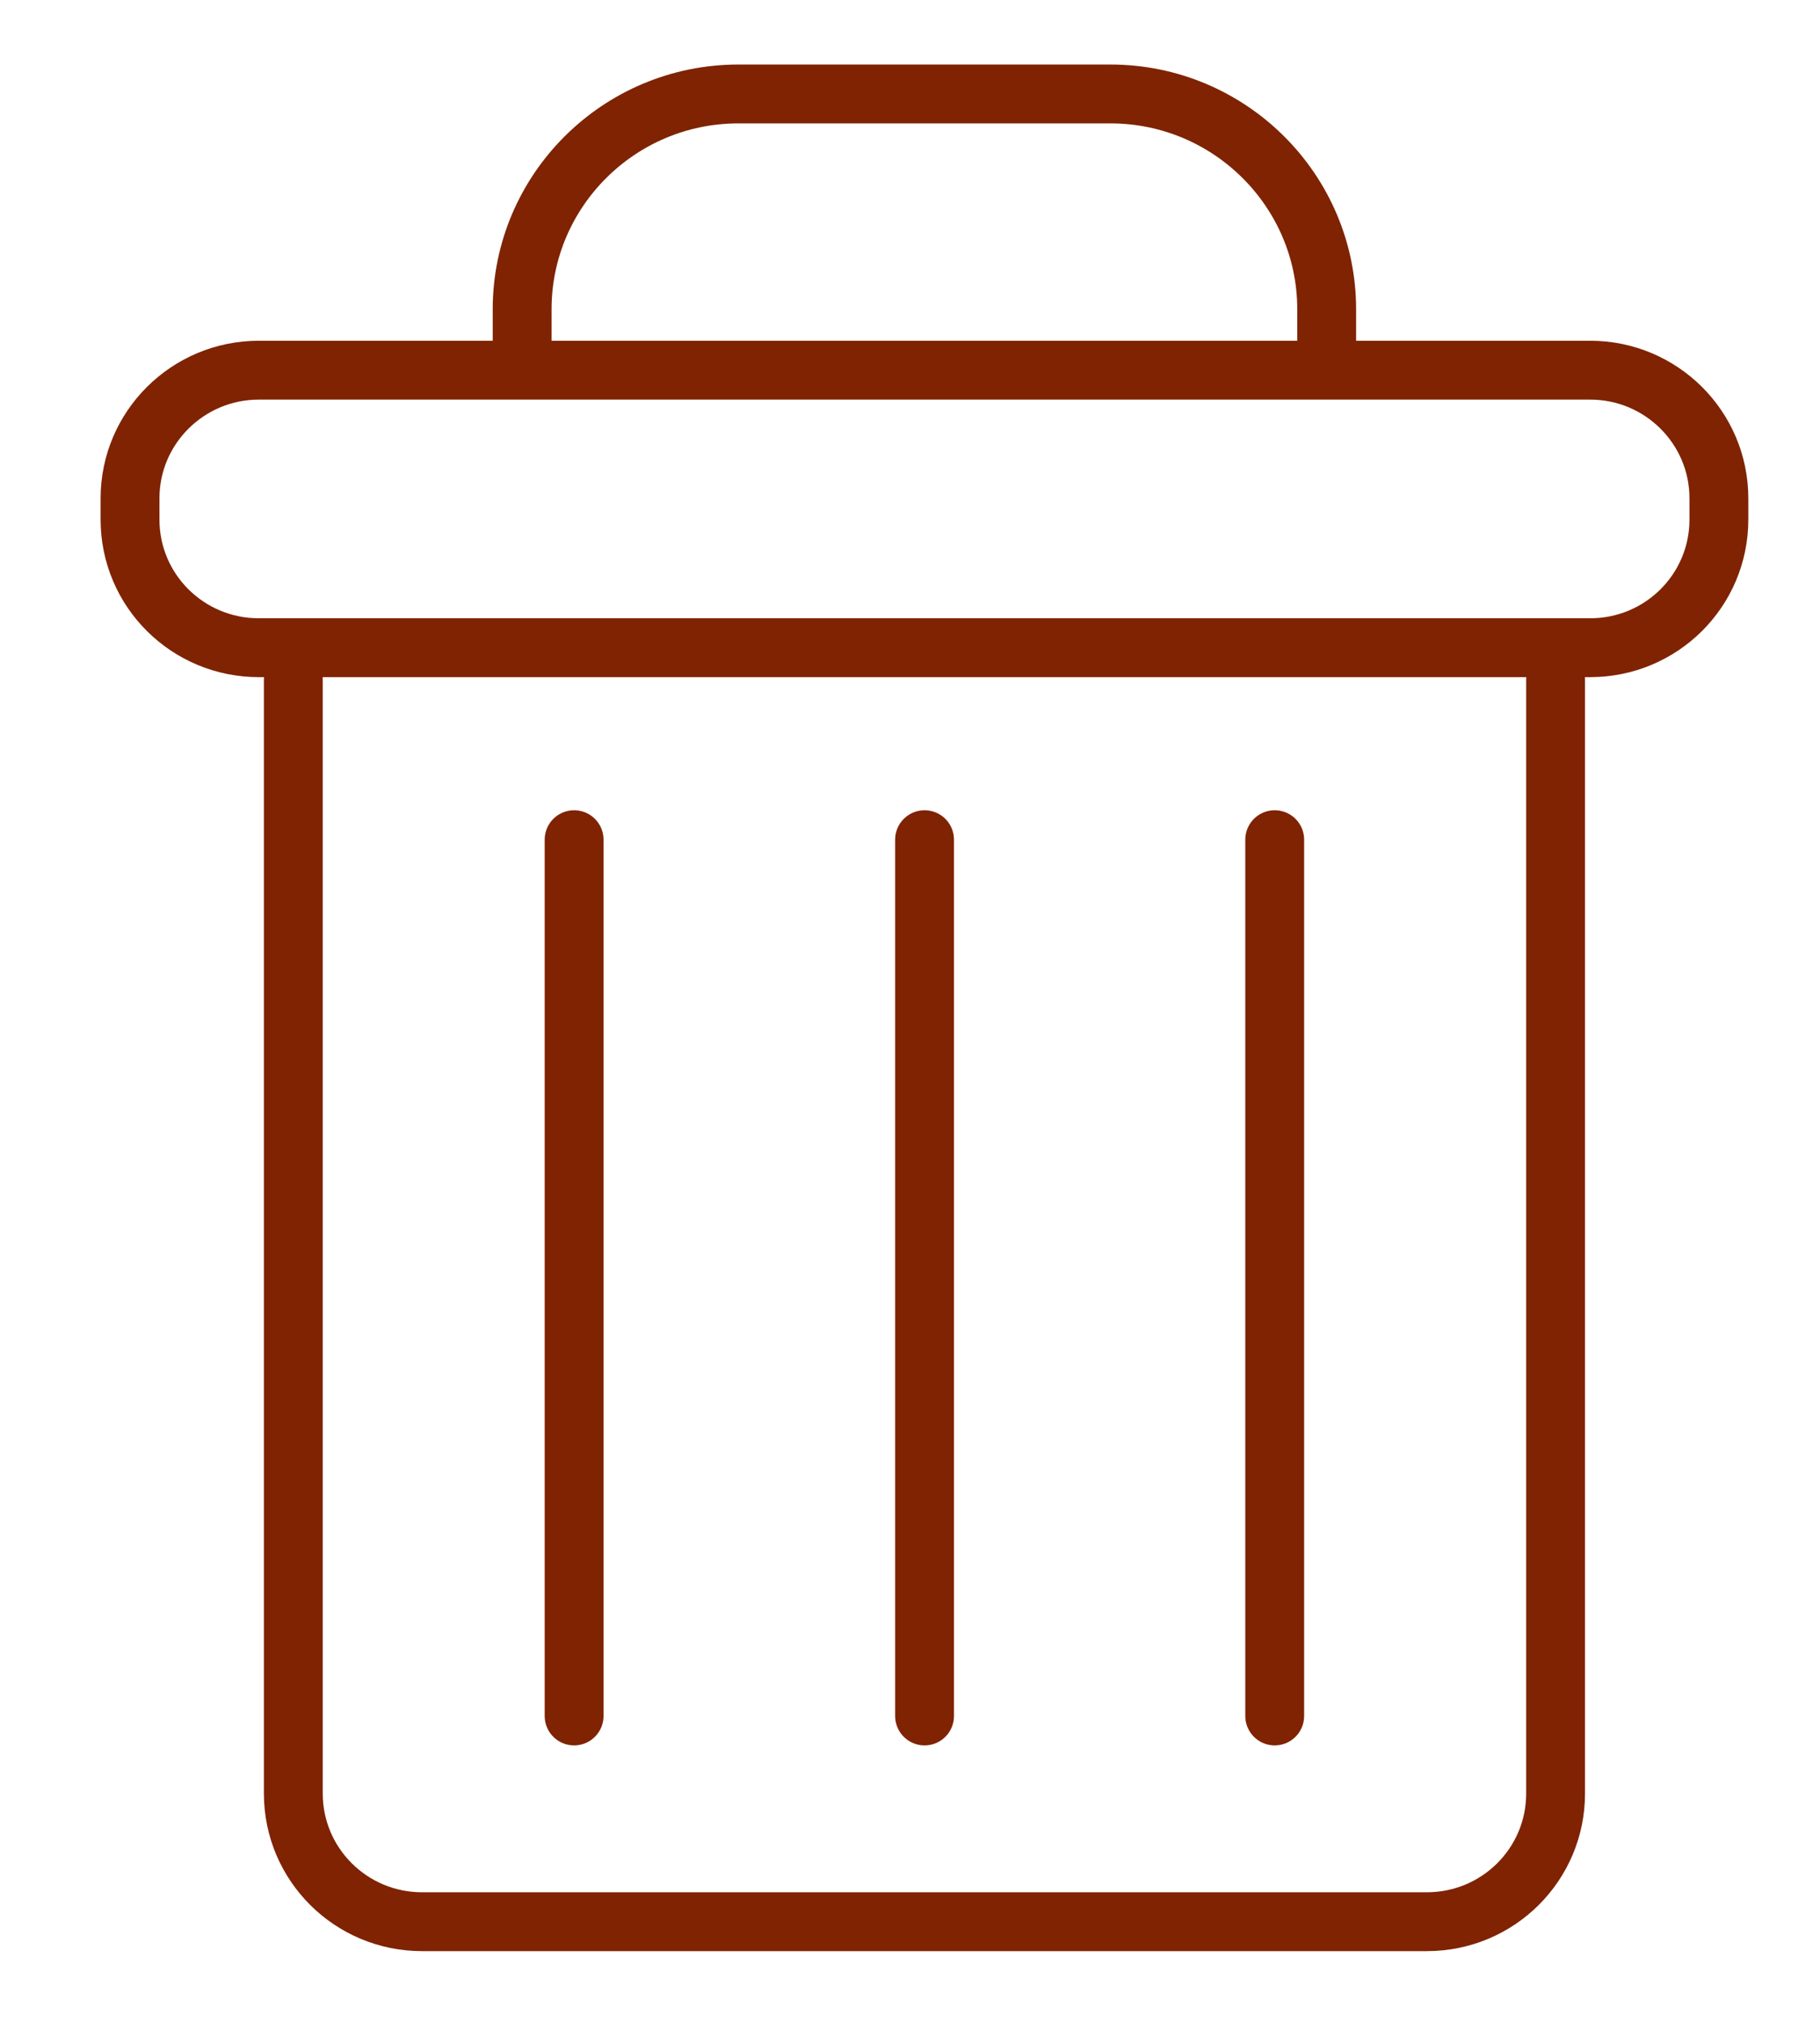 <svg width="18" height="20" viewBox="0 0 18 20" fill="none" xmlns="http://www.w3.org/2000/svg">
<path d="M5.164 3.507V3.058C5.164 1.885 6.122 0.929 7.303 0.929H10.982C12.162 0.929 13.121 1.885 13.121 3.058V3.578" stroke="#7F2302" stroke-width="0.582" stroke-miterlimit="10" stroke-linecap="round" stroke-linejoin="round"/>
<path d="M15.385 6.722V17.733C15.385 18.433 14.816 19 14.112 19H4.174C3.471 19 2.901 18.433 2.901 17.733V6.722" stroke="#7F2302" stroke-width="0.582" stroke-miterlimit="10" stroke-linecap="round" stroke-linejoin="round"/>
<path d="M17 4.927C17 4.228 16.43 3.66 15.727 3.66H2.56C1.857 3.66 1.286 4.228 1.286 4.927V5.137C1.286 5.838 1.856 6.404 2.56 6.404H15.727C16.43 6.404 17 5.838 17 5.137V4.927Z" stroke="#7F2302" stroke-width="0.582" stroke-miterlimit="10" stroke-linecap="round" stroke-linejoin="round"/>
<path d="M9.144 8.302V16.966" stroke="#7F2302" stroke-width="0.582" stroke-miterlimit="10" stroke-linecap="round" stroke-linejoin="round"/>
<path d="M5.678 8.302V16.966" stroke="#7F2302" stroke-width="0.582" stroke-miterlimit="10" stroke-linecap="round" stroke-linejoin="round"/>
<path d="M12.607 8.302V16.966" stroke="#7F2302" stroke-width="0.582" stroke-miterlimit="10" stroke-linecap="round" stroke-linejoin="round"/>
</svg>
